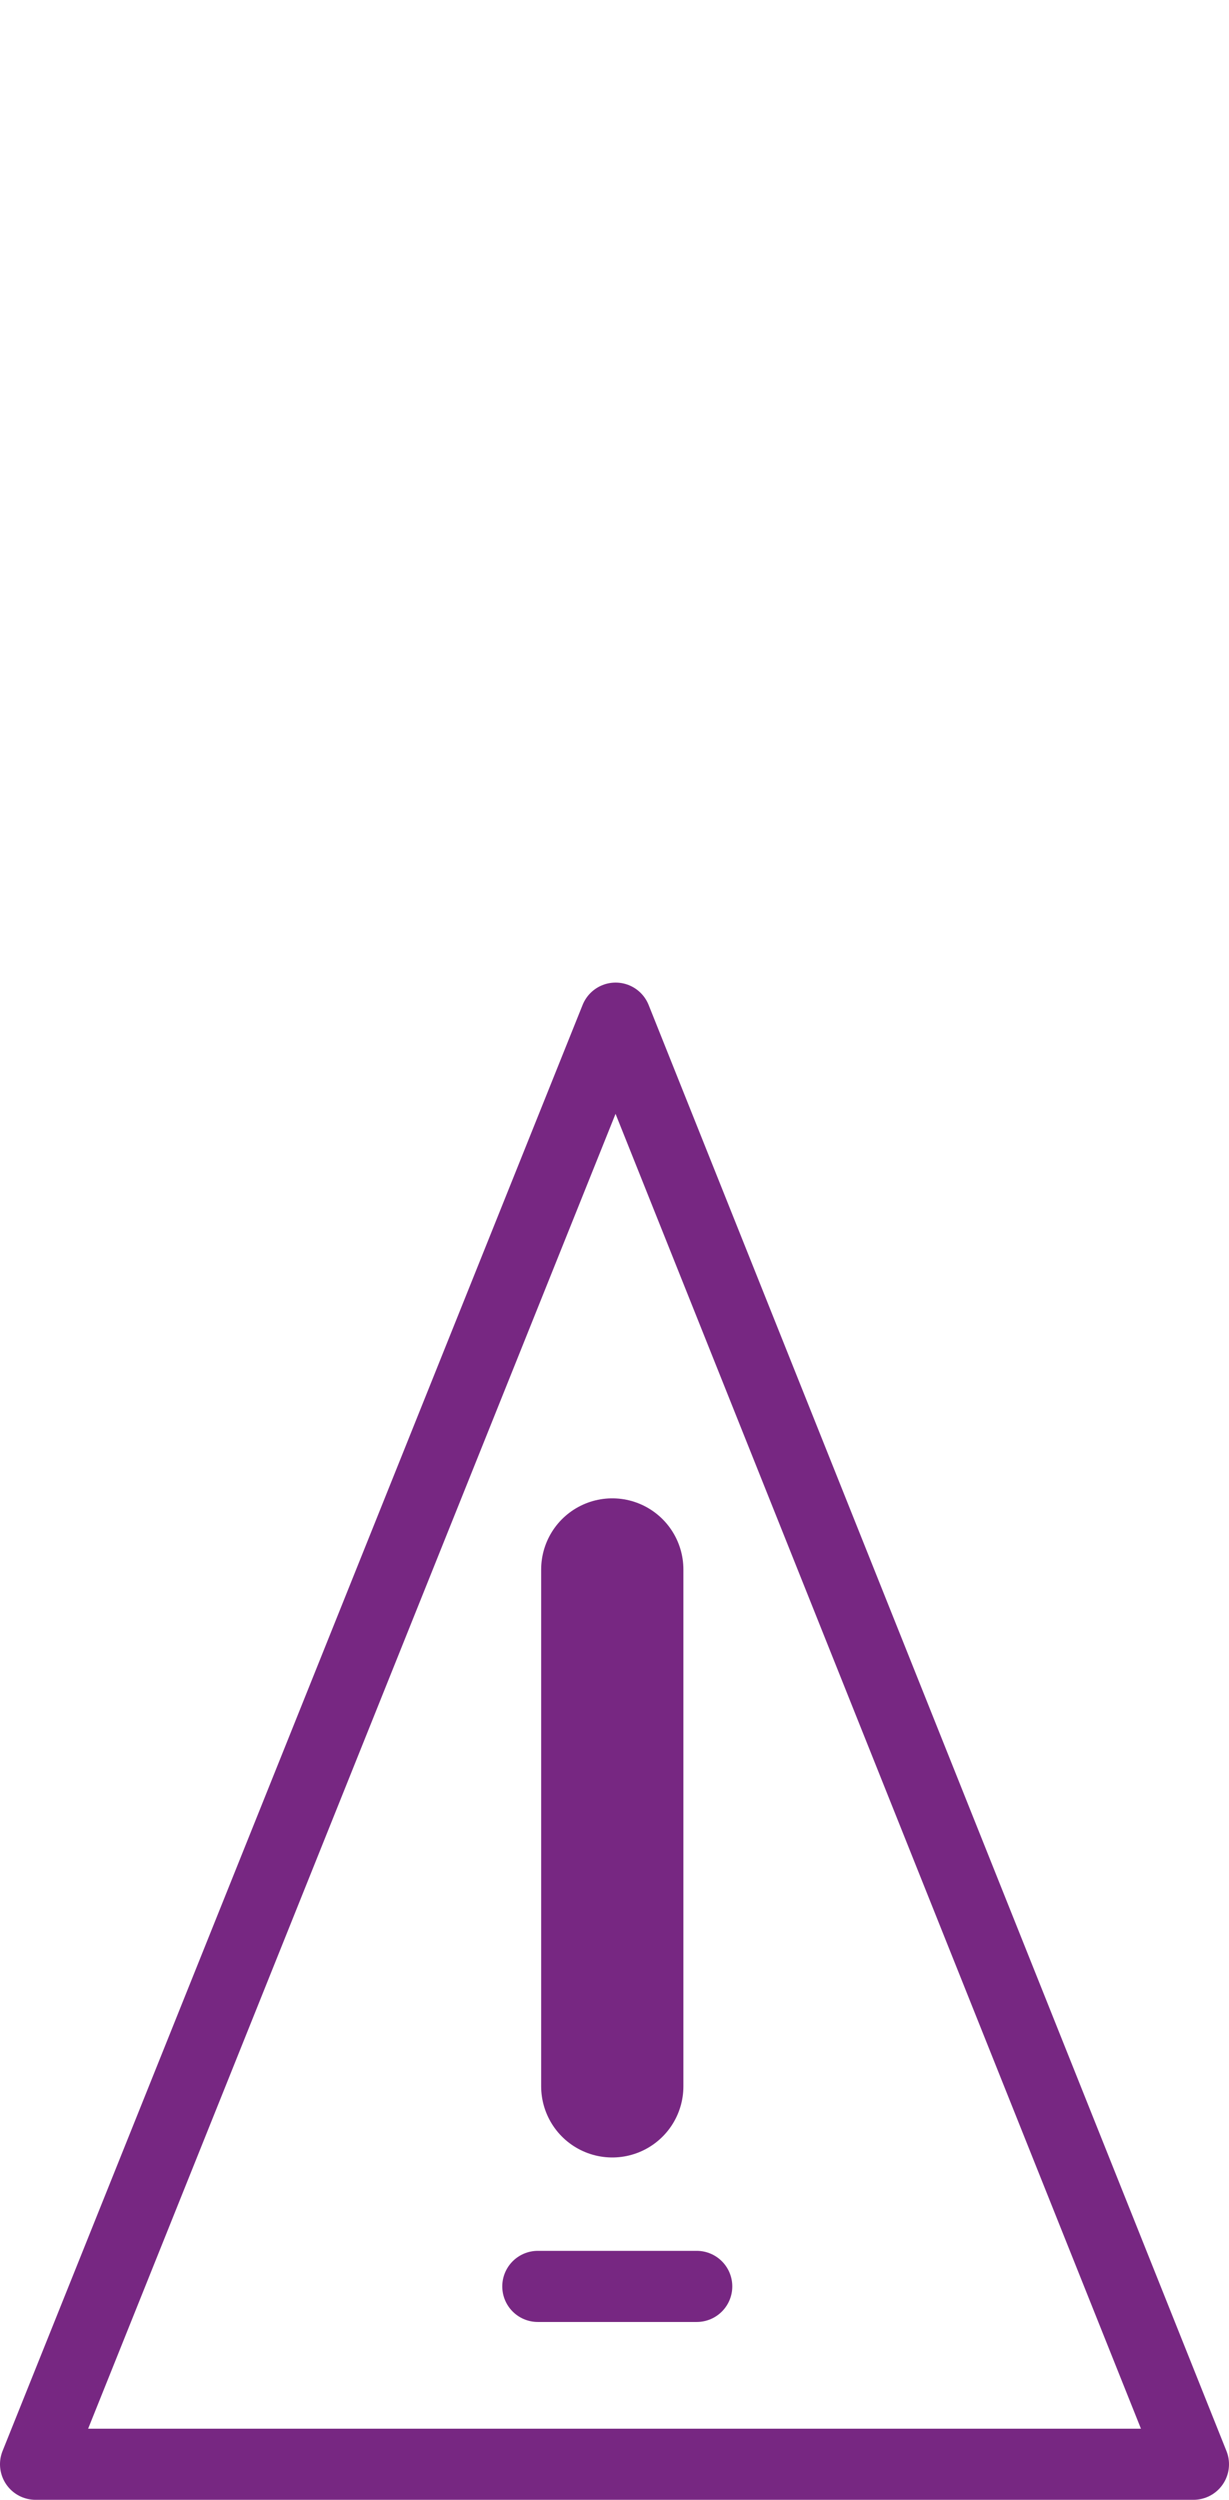 <?xml version="1.0" encoding="UTF-8"?>

<svg xmlns="http://www.w3.org/2000/svg" version="1.2" baseProfile="tiny" xml:space="preserve" style="shape-rendering:geometricPrecision; fill-rule:evenodd;" width="11.06mm" height="22.49mm" viewBox="-5.44 -0.32 11.06 22.49">
  <title>PRCARE51</title>
  <desc>traffic precautionary area</desc>
  <rect style="stroke:black;stroke-width:0.32;display:none;" fill="none" x="-5.12" y="8.84" height="13.01" width="10.42"/>
  <rect style="stroke:blue;stroke-width:0.32;display:none;" fill="none" x="-5.12" y="0" height="21.85" width="10.42"/>
  <path d=" M -5.12,21.85 L 0.1,8.84 L 5.3,21.85 L -5.12,21.85" style="stroke-linecap:round;stroke-linejoin:round;fill:none;stroke:#772782;" stroke-width="0.64" />
  <path d=" M 0.07,18.45 L 0.07,13.8" style="stroke-linecap:round;stroke-linejoin:round;fill:none;stroke:#772782;" stroke-width="1.28" />
  <path d=" M -0.6,20.25 L 0.83,20.25" style="stroke-linecap:round;stroke-linejoin:round;fill:none;stroke:#772782;" stroke-width="0.64" />
  <circle style="stroke:red;stroke-width:0.64;display:none;" fill="none" cx="0" cy="0" r="1"/>
</svg>
